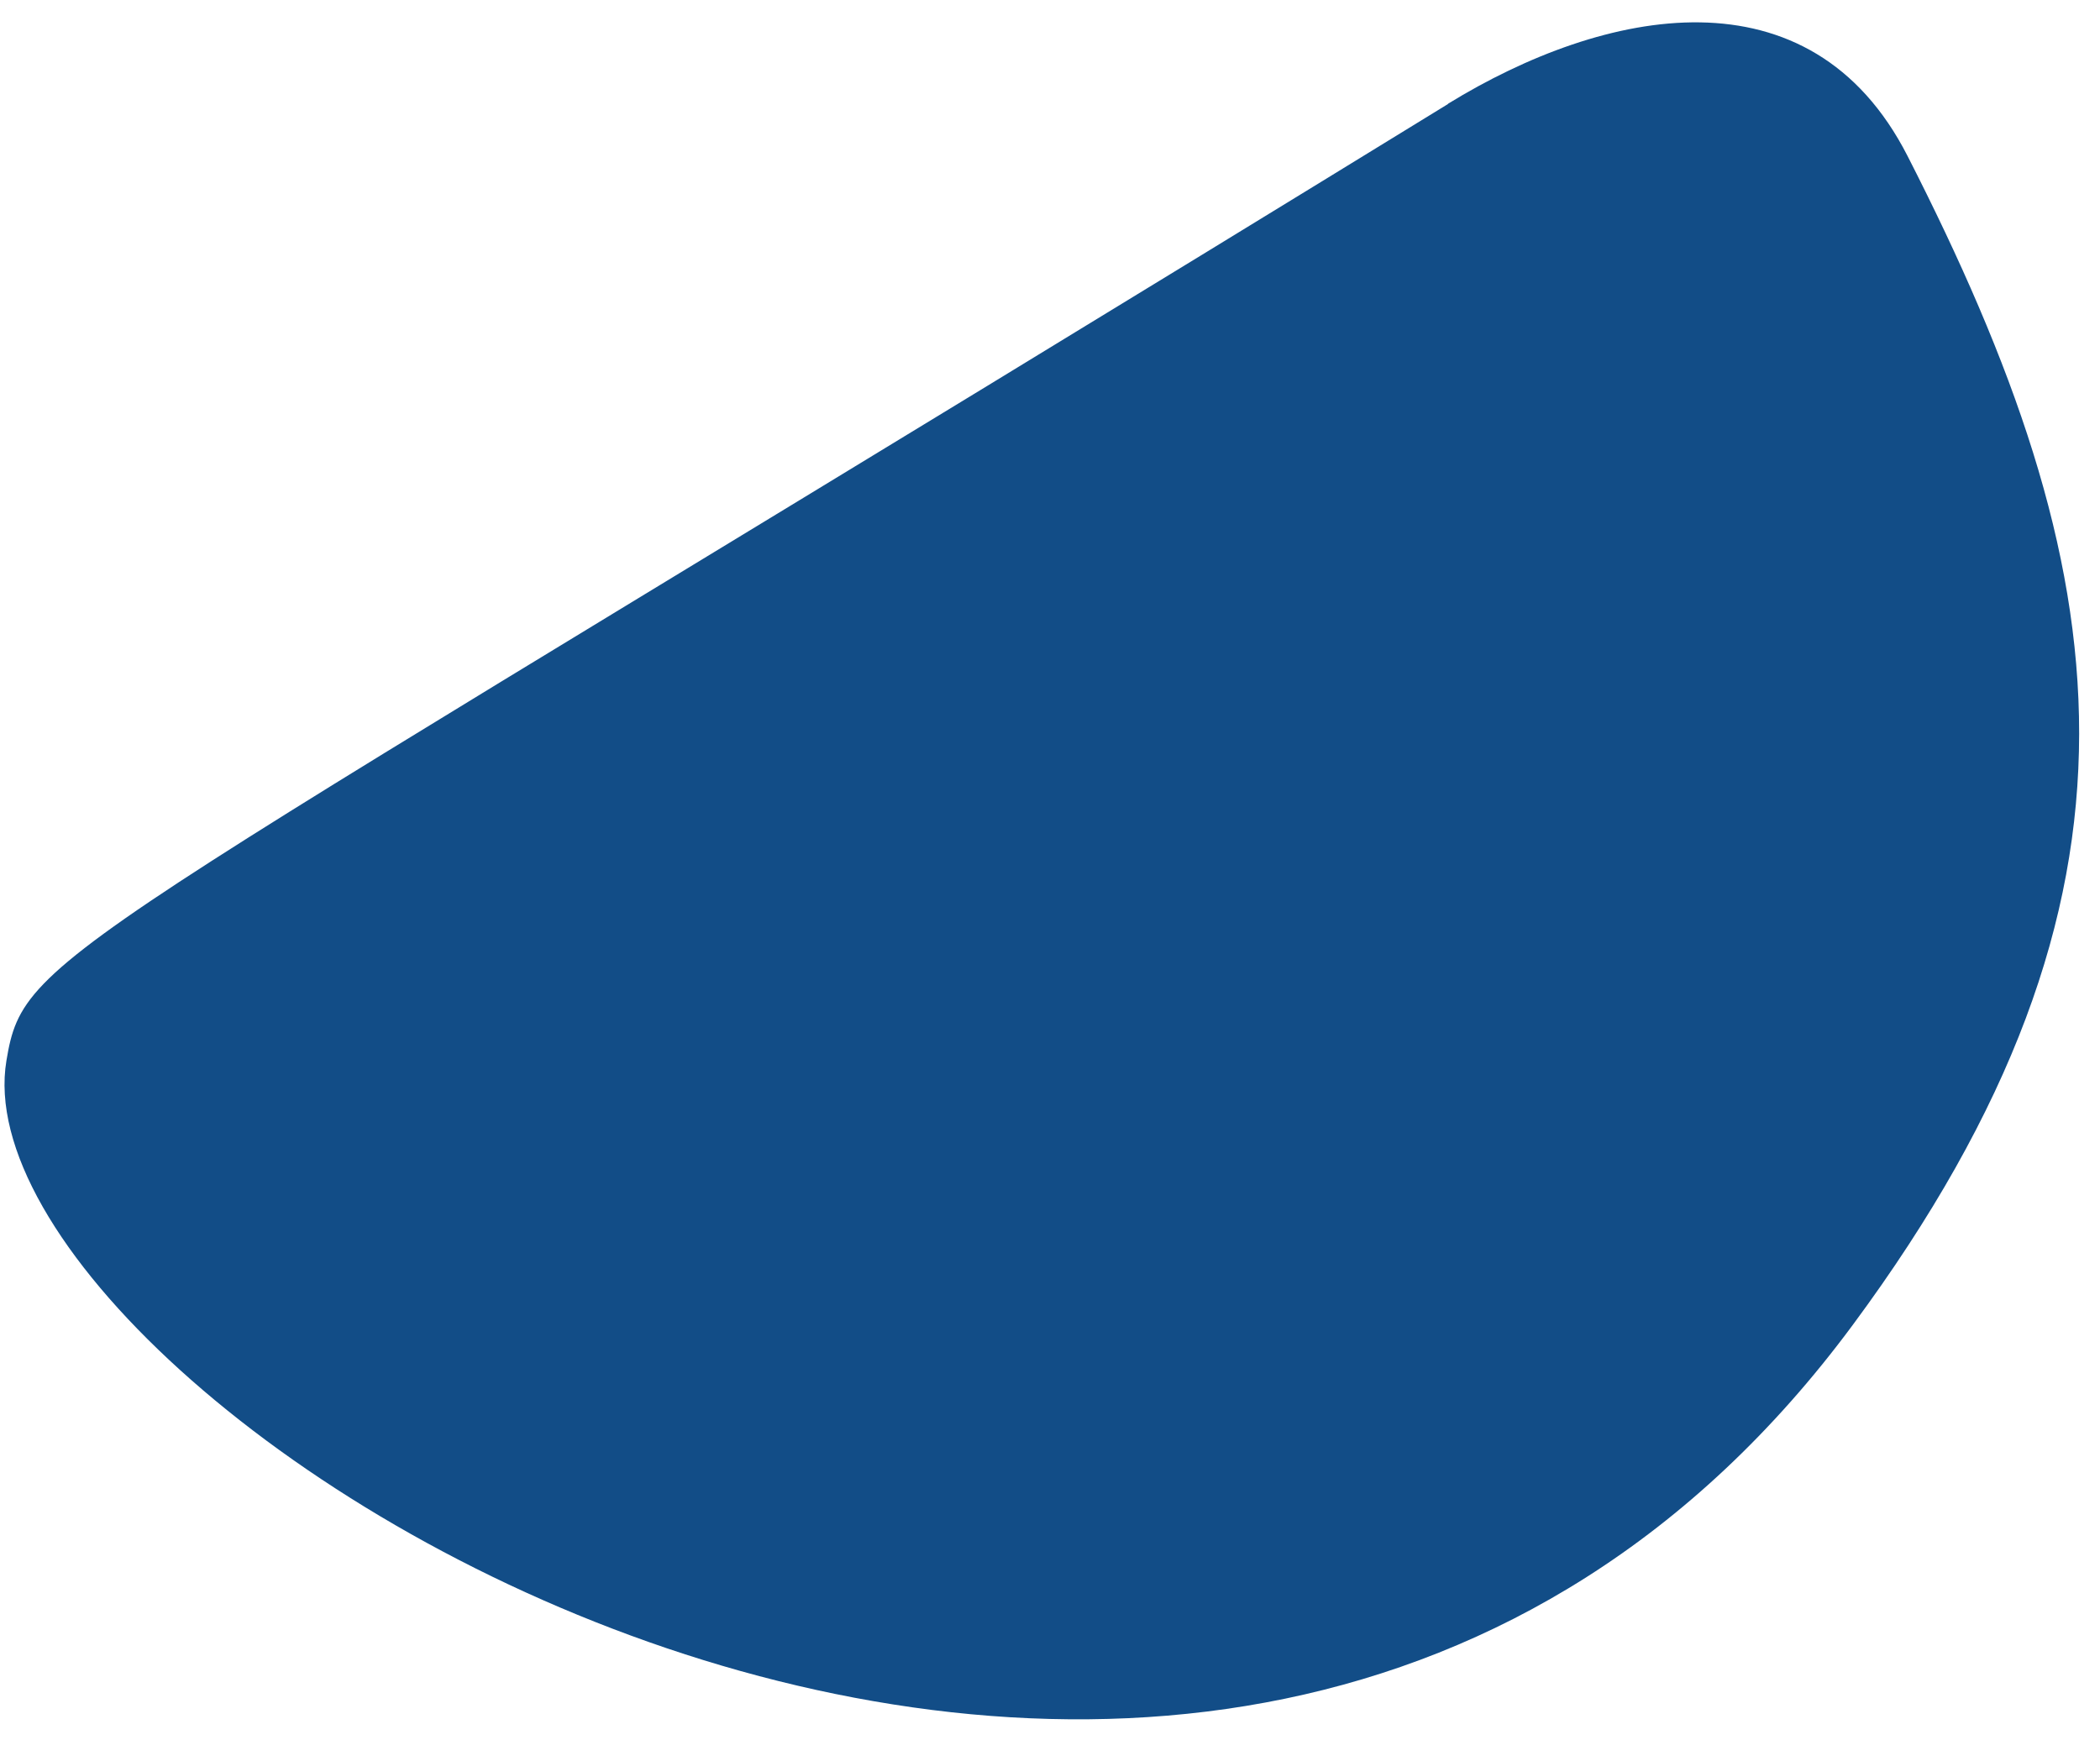 <svg width="76" height="63" viewBox="0 0 76 63" fill="none" xmlns="http://www.w3.org/2000/svg">
<path d="M52.403 3.766C1.976 34.747 0.914 34.303 0.233 38.393C-1.86 50.929 43.794 79.404 67.055 47.96C78.602 32.347 76.689 20.632 69.034 5.645C65.512 -1.248 58.072 0.274 52.405 3.756L52.403 3.766Z" fill="#124D87"/>
</svg>

